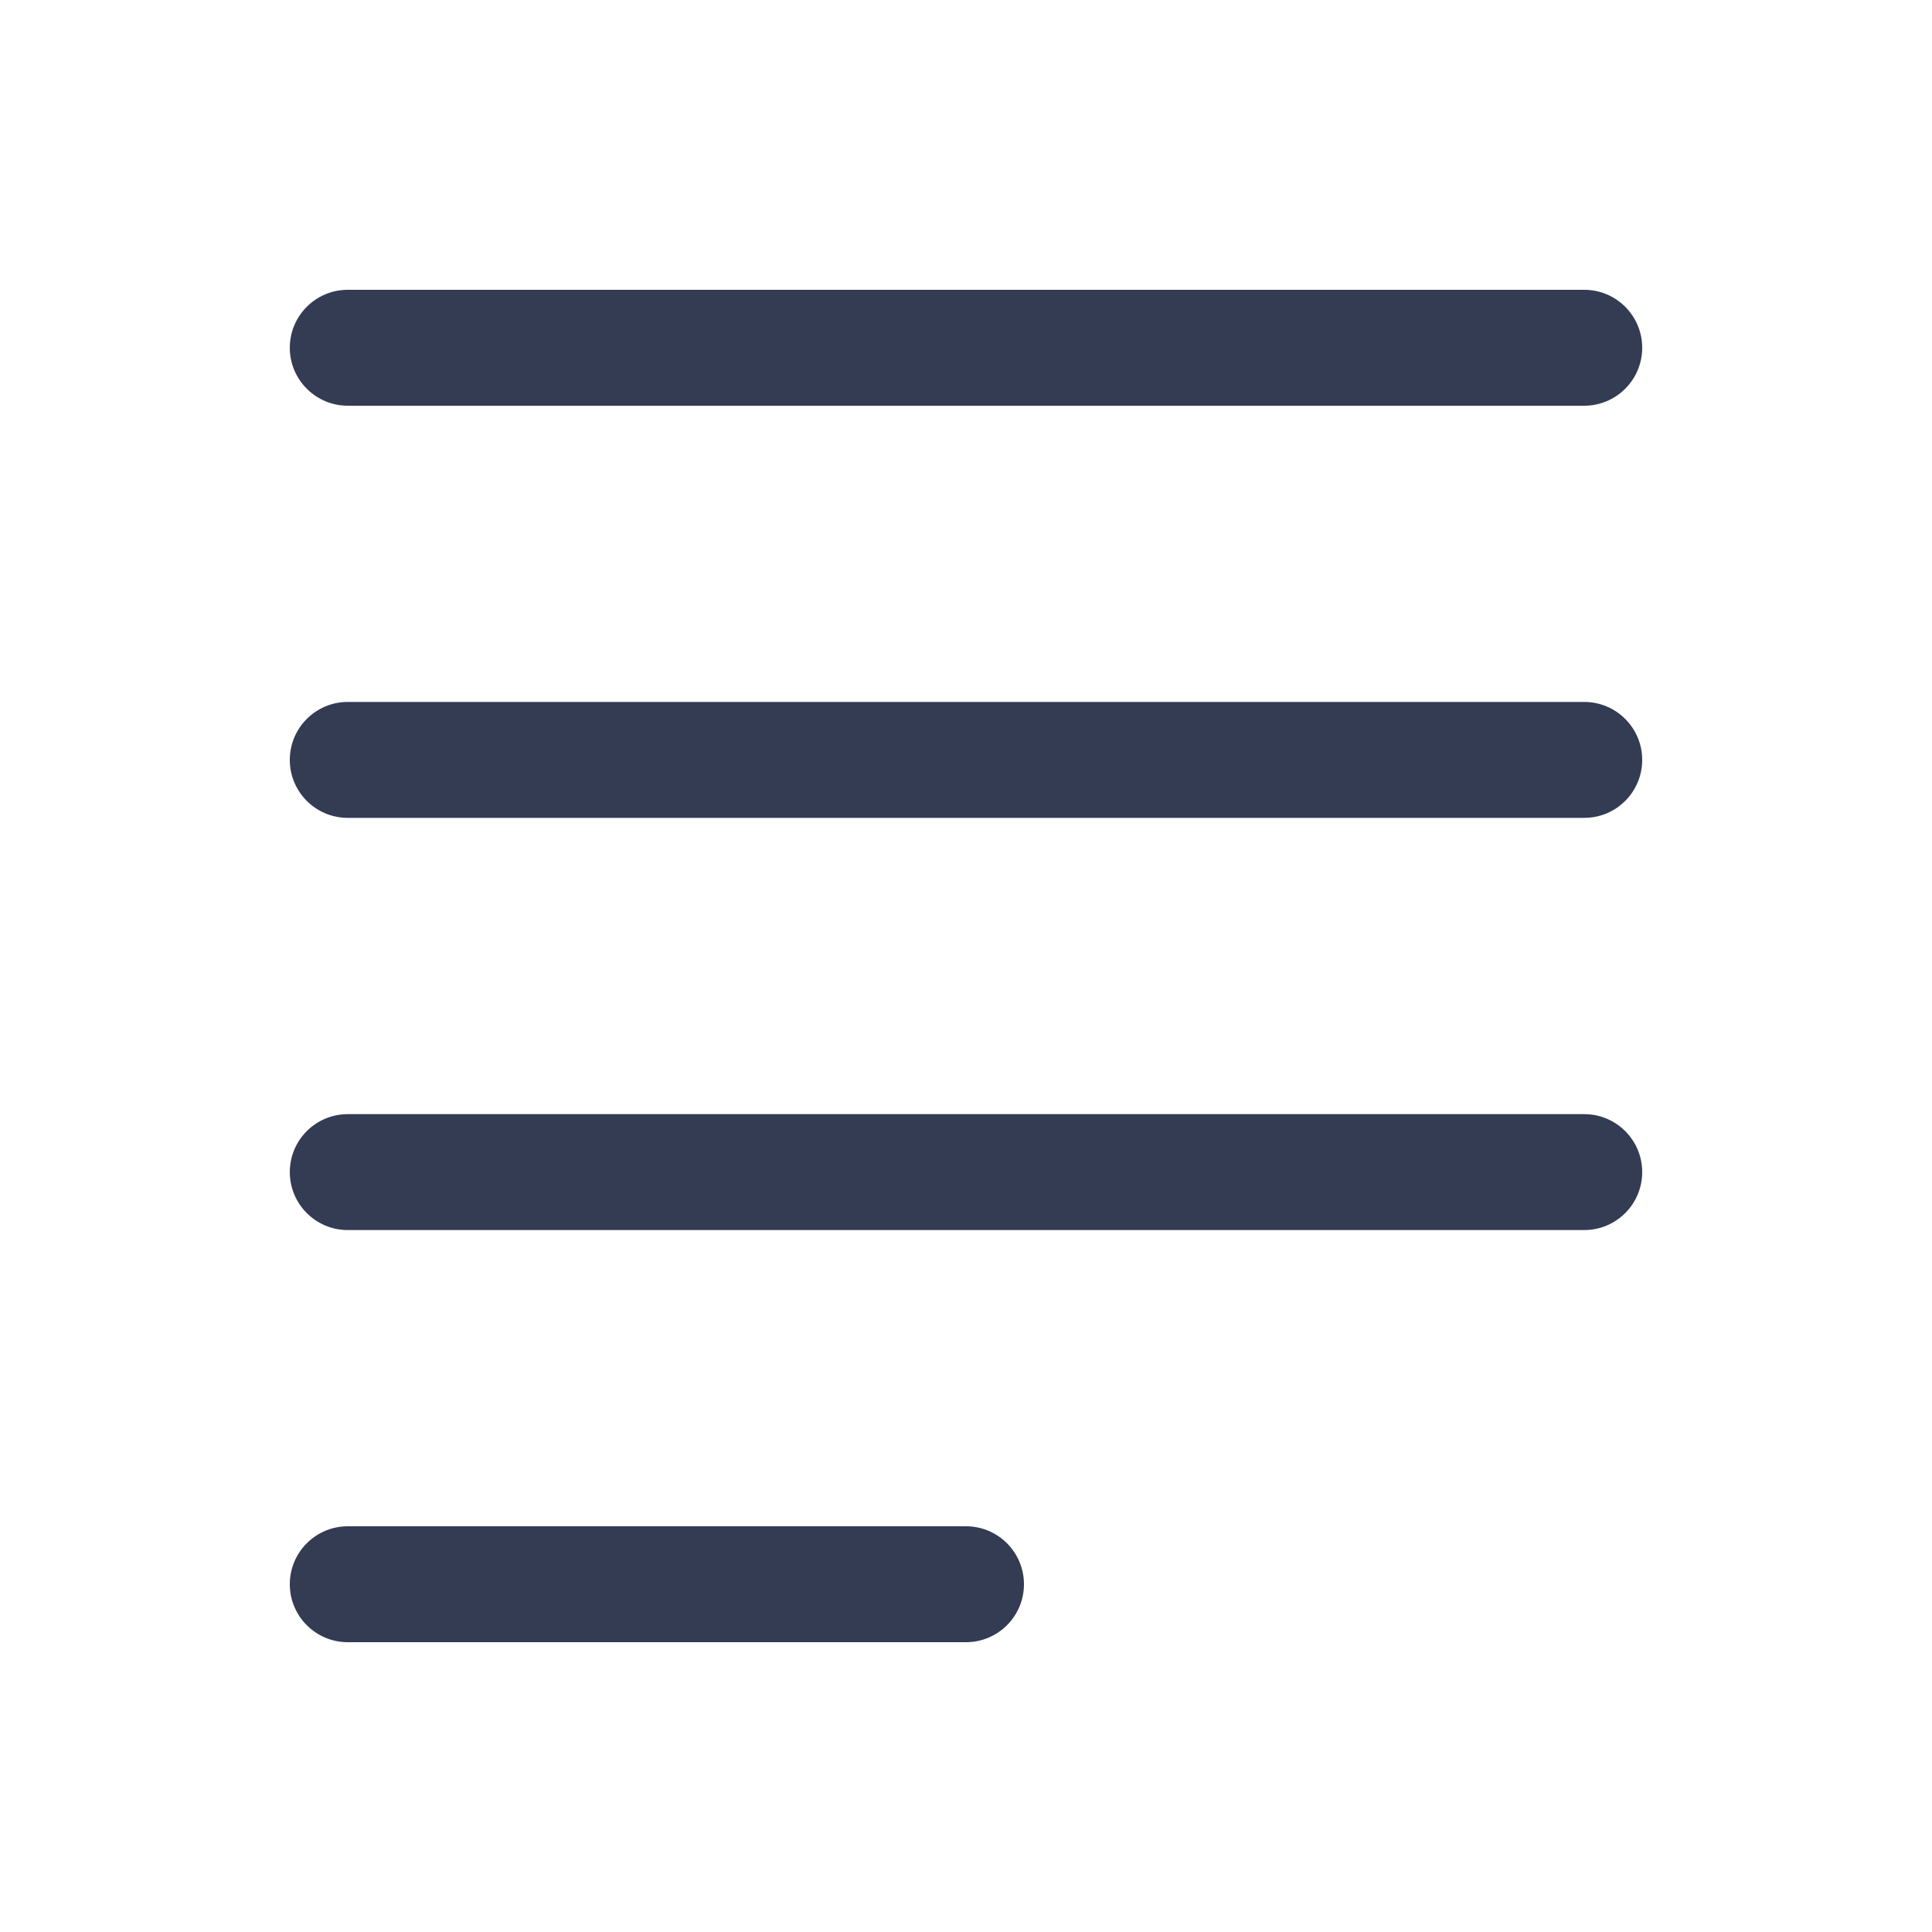 <svg width="80" height="80" viewBox="0 0 25 24" fill="none" xmlns="http://www.w3.org/2000/svg" transform="rotate(0 0 0)"><path d="M4.5 3.25C4.086 3.25 3.75 3.586 3.75 4C3.75 4.414 4.086 4.75 4.5 4.75L20.5 4.75C20.914 4.75 21.25 4.414 21.25 4C21.25 3.586 20.914 3.25 20.5 3.25H4.5Z" fill="#343C54"/><path d="M4.5 13.917C4.086 13.917 3.75 14.252 3.75 14.667C3.75 15.081 4.086 15.417 4.5 15.417L20.5 15.417C20.914 15.417 21.25 15.081 21.25 14.667C21.25 14.252 20.914 13.917 20.5 13.917L4.5 13.917Z" fill="#343C54"/><path d="M3.75 20C3.75 19.586 4.086 19.25 4.5 19.25L12.5 19.25C12.914 19.25 13.25 19.586 13.25 20C13.25 20.414 12.914 20.75 12.5 20.75L4.5 20.75C4.086 20.75 3.75 20.414 3.75 20Z" fill="#343C54"/><path d="M4.5 8.583C4.086 8.583 3.75 8.919 3.75 9.333C3.75 9.748 4.086 10.083 4.5 10.083L20.5 10.083C20.914 10.083 21.25 9.748 21.25 9.333C21.25 8.919 20.914 8.583 20.5 8.583L4.5 8.583Z" fill="#343C54"/></svg>